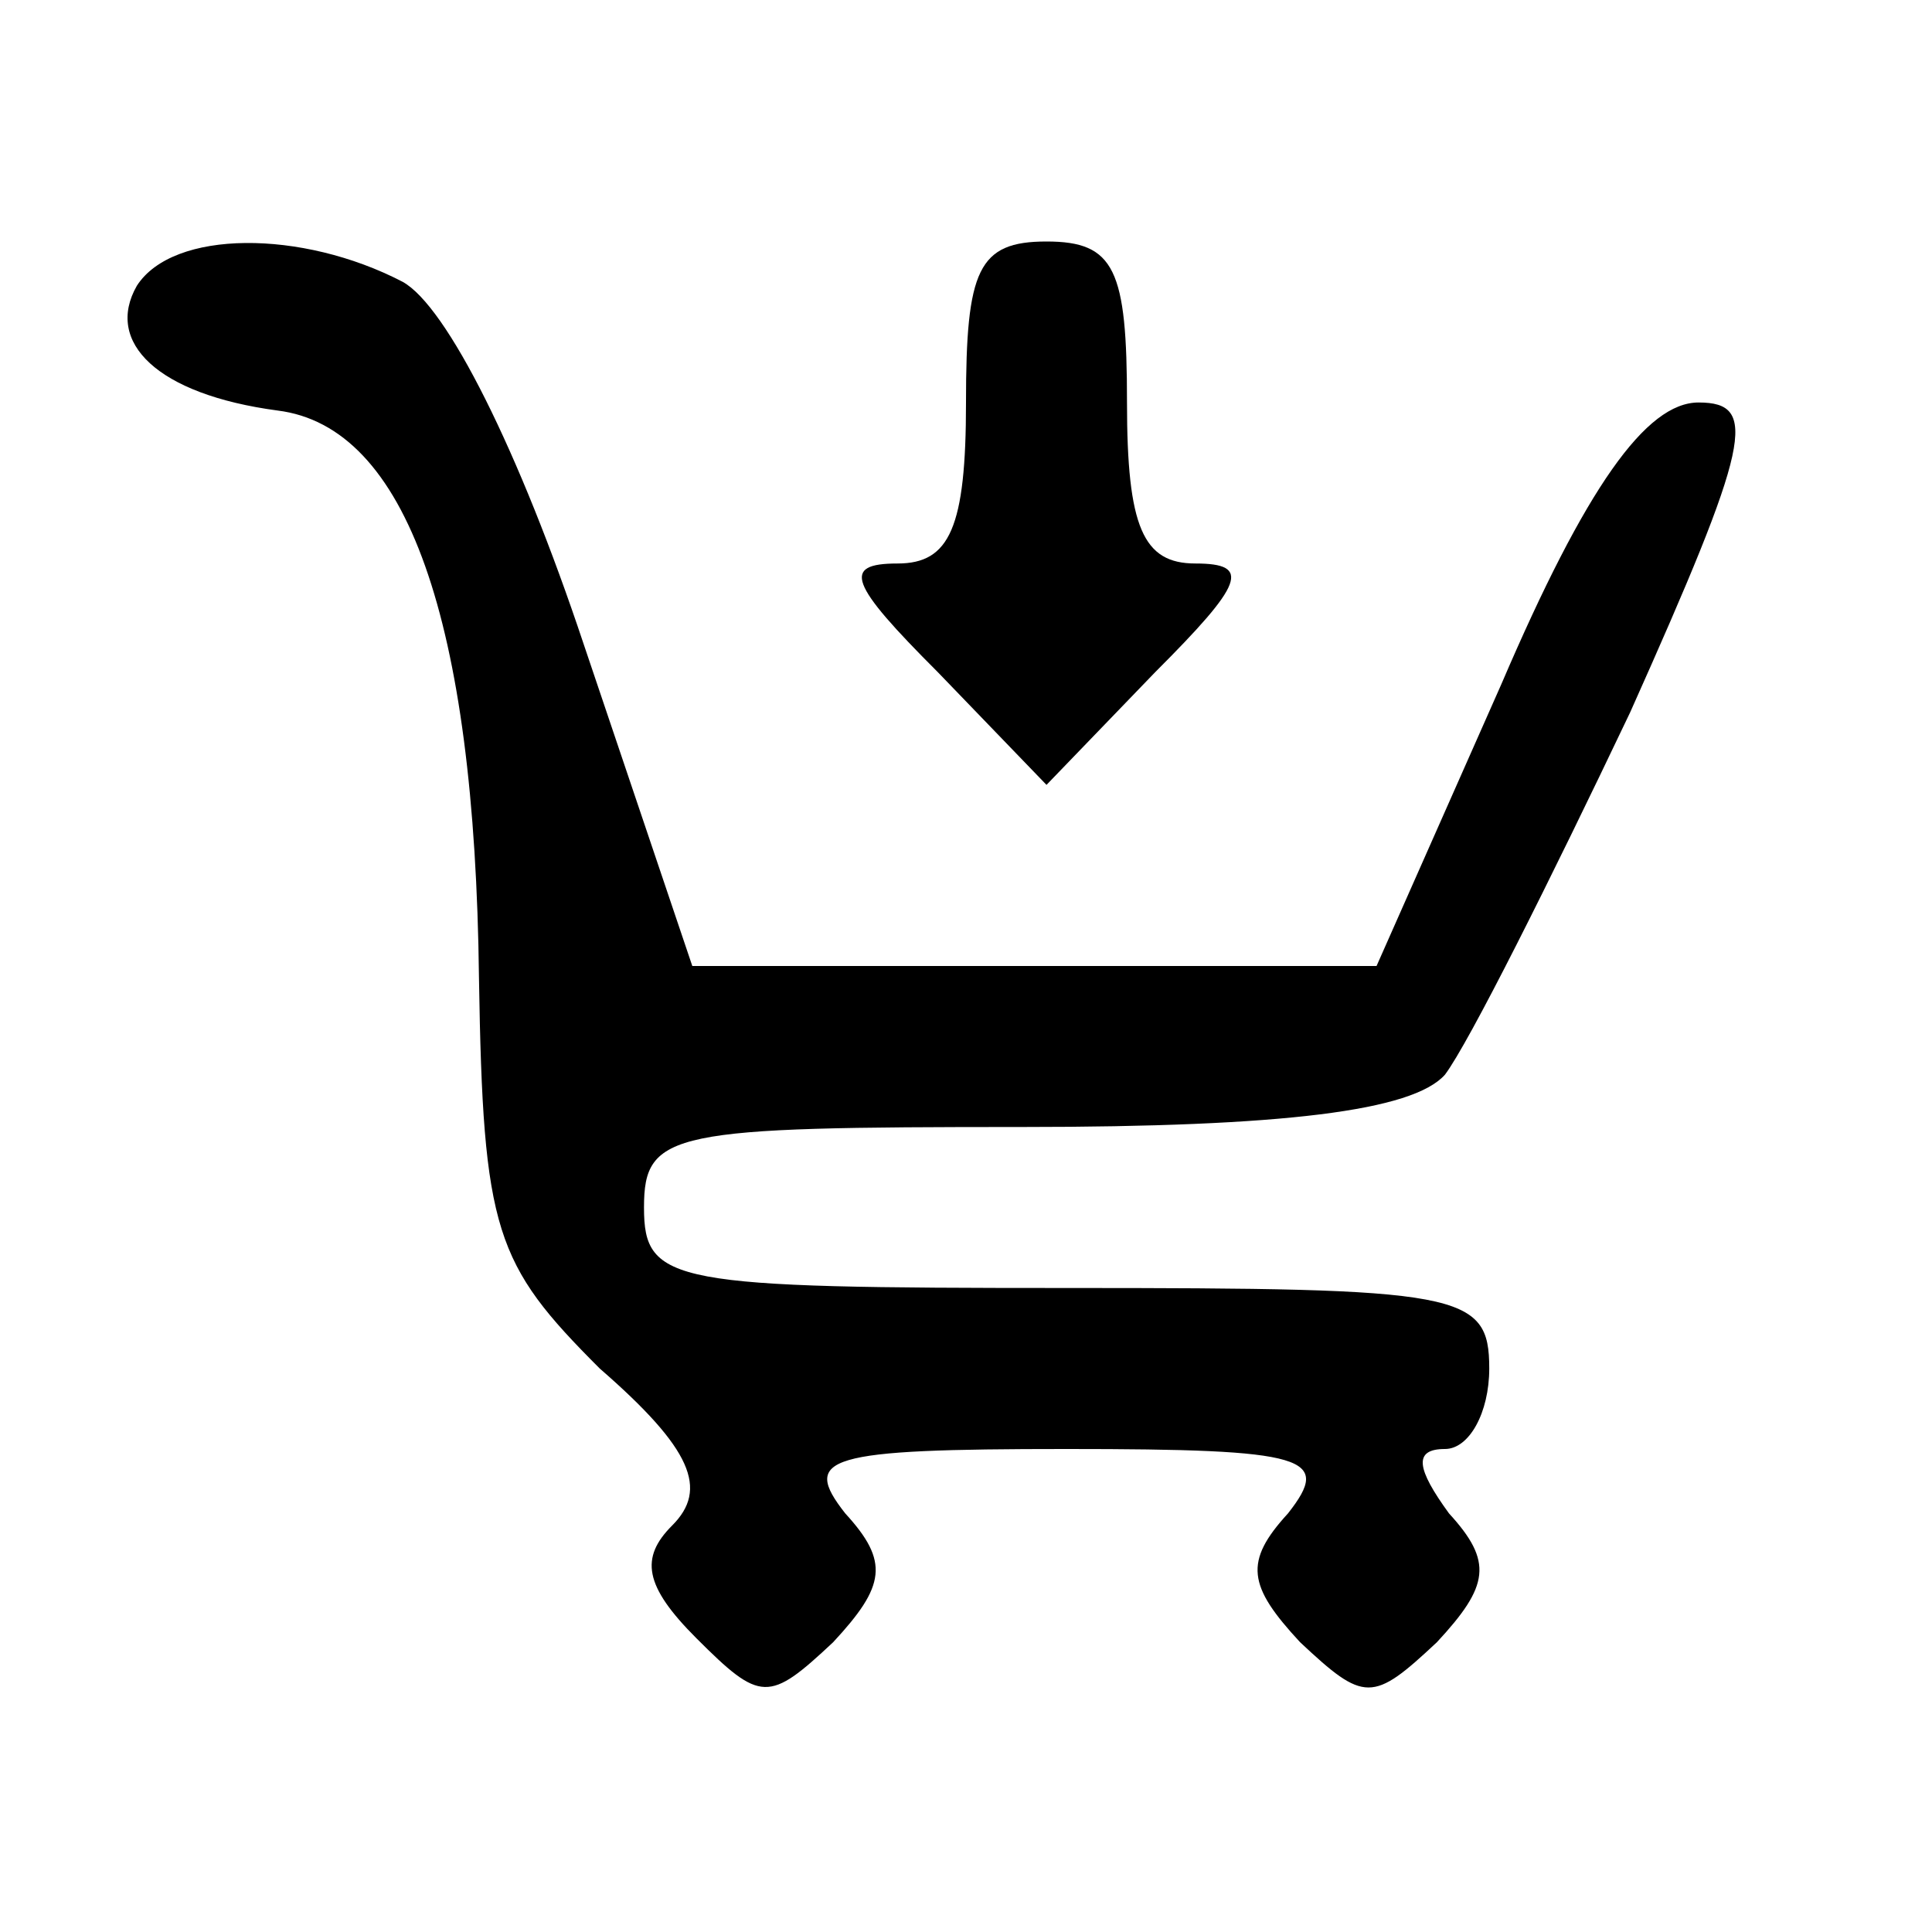 <?xml version="1.0" standalone="no"?>
<!DOCTYPE svg PUBLIC "-//W3C//DTD SVG 20010904//EN"
 "http://www.w3.org/TR/2001/REC-SVG-20010904/DTD/svg10.dtd">
<svg version="1.0" xmlns="http://www.w3.org/2000/svg"
 width="48pt" height="48pt" viewBox="0 0 48 48"
 preserveAspectRatio="xMidYMid meet">

<g transform="translate(0,48) scale(0.1,-0.1)"
fill="#000000" stroke="none">
<path d="M34 409 c-8 -14 5 -27 35 -31 32 -4 49 -52 50 -141 1 -63 4 -71 30
-97 23 -20 27 -30 18 -39 -8 -8 -7 -15 6 -28 16 -16 18 -16 34 -1 13 14 14 20
3 32 -11 14 -5 16 55 16 60 0 66 -2 55 -16 -11 -12 -10 -18 3 -32 16 -15 18
-15 34 0 13 14 14 20 3 32 -8 11 -9 16 -1 16 6 0 11 9 11 20 0 19 -7 20 -105
20 -98 0 -105 1 -105 20 0 19 7 20 94 20 65 0 97 4 105 13 6 8 26 48 46 90 30
67 32 77 17 77 -13 0 -28 -21 -49 -70 l-31 -70 -85 0 -85 0 -27 80 c-16 48
-34 84 -45 90 -25 13 -57 13 -66 -1z"/>
<path d="M240 380 c0 -31 -4 -40 -17 -40 -14 0 -12 -5 10 -27 l27 -28 27 28
c22 22 24 27 10 27 -13 0 -17 9 -17 40 0 33 -3 40 -20 40 -17 0 -20 -7 -20
-40z"/>
</g>
</svg>
